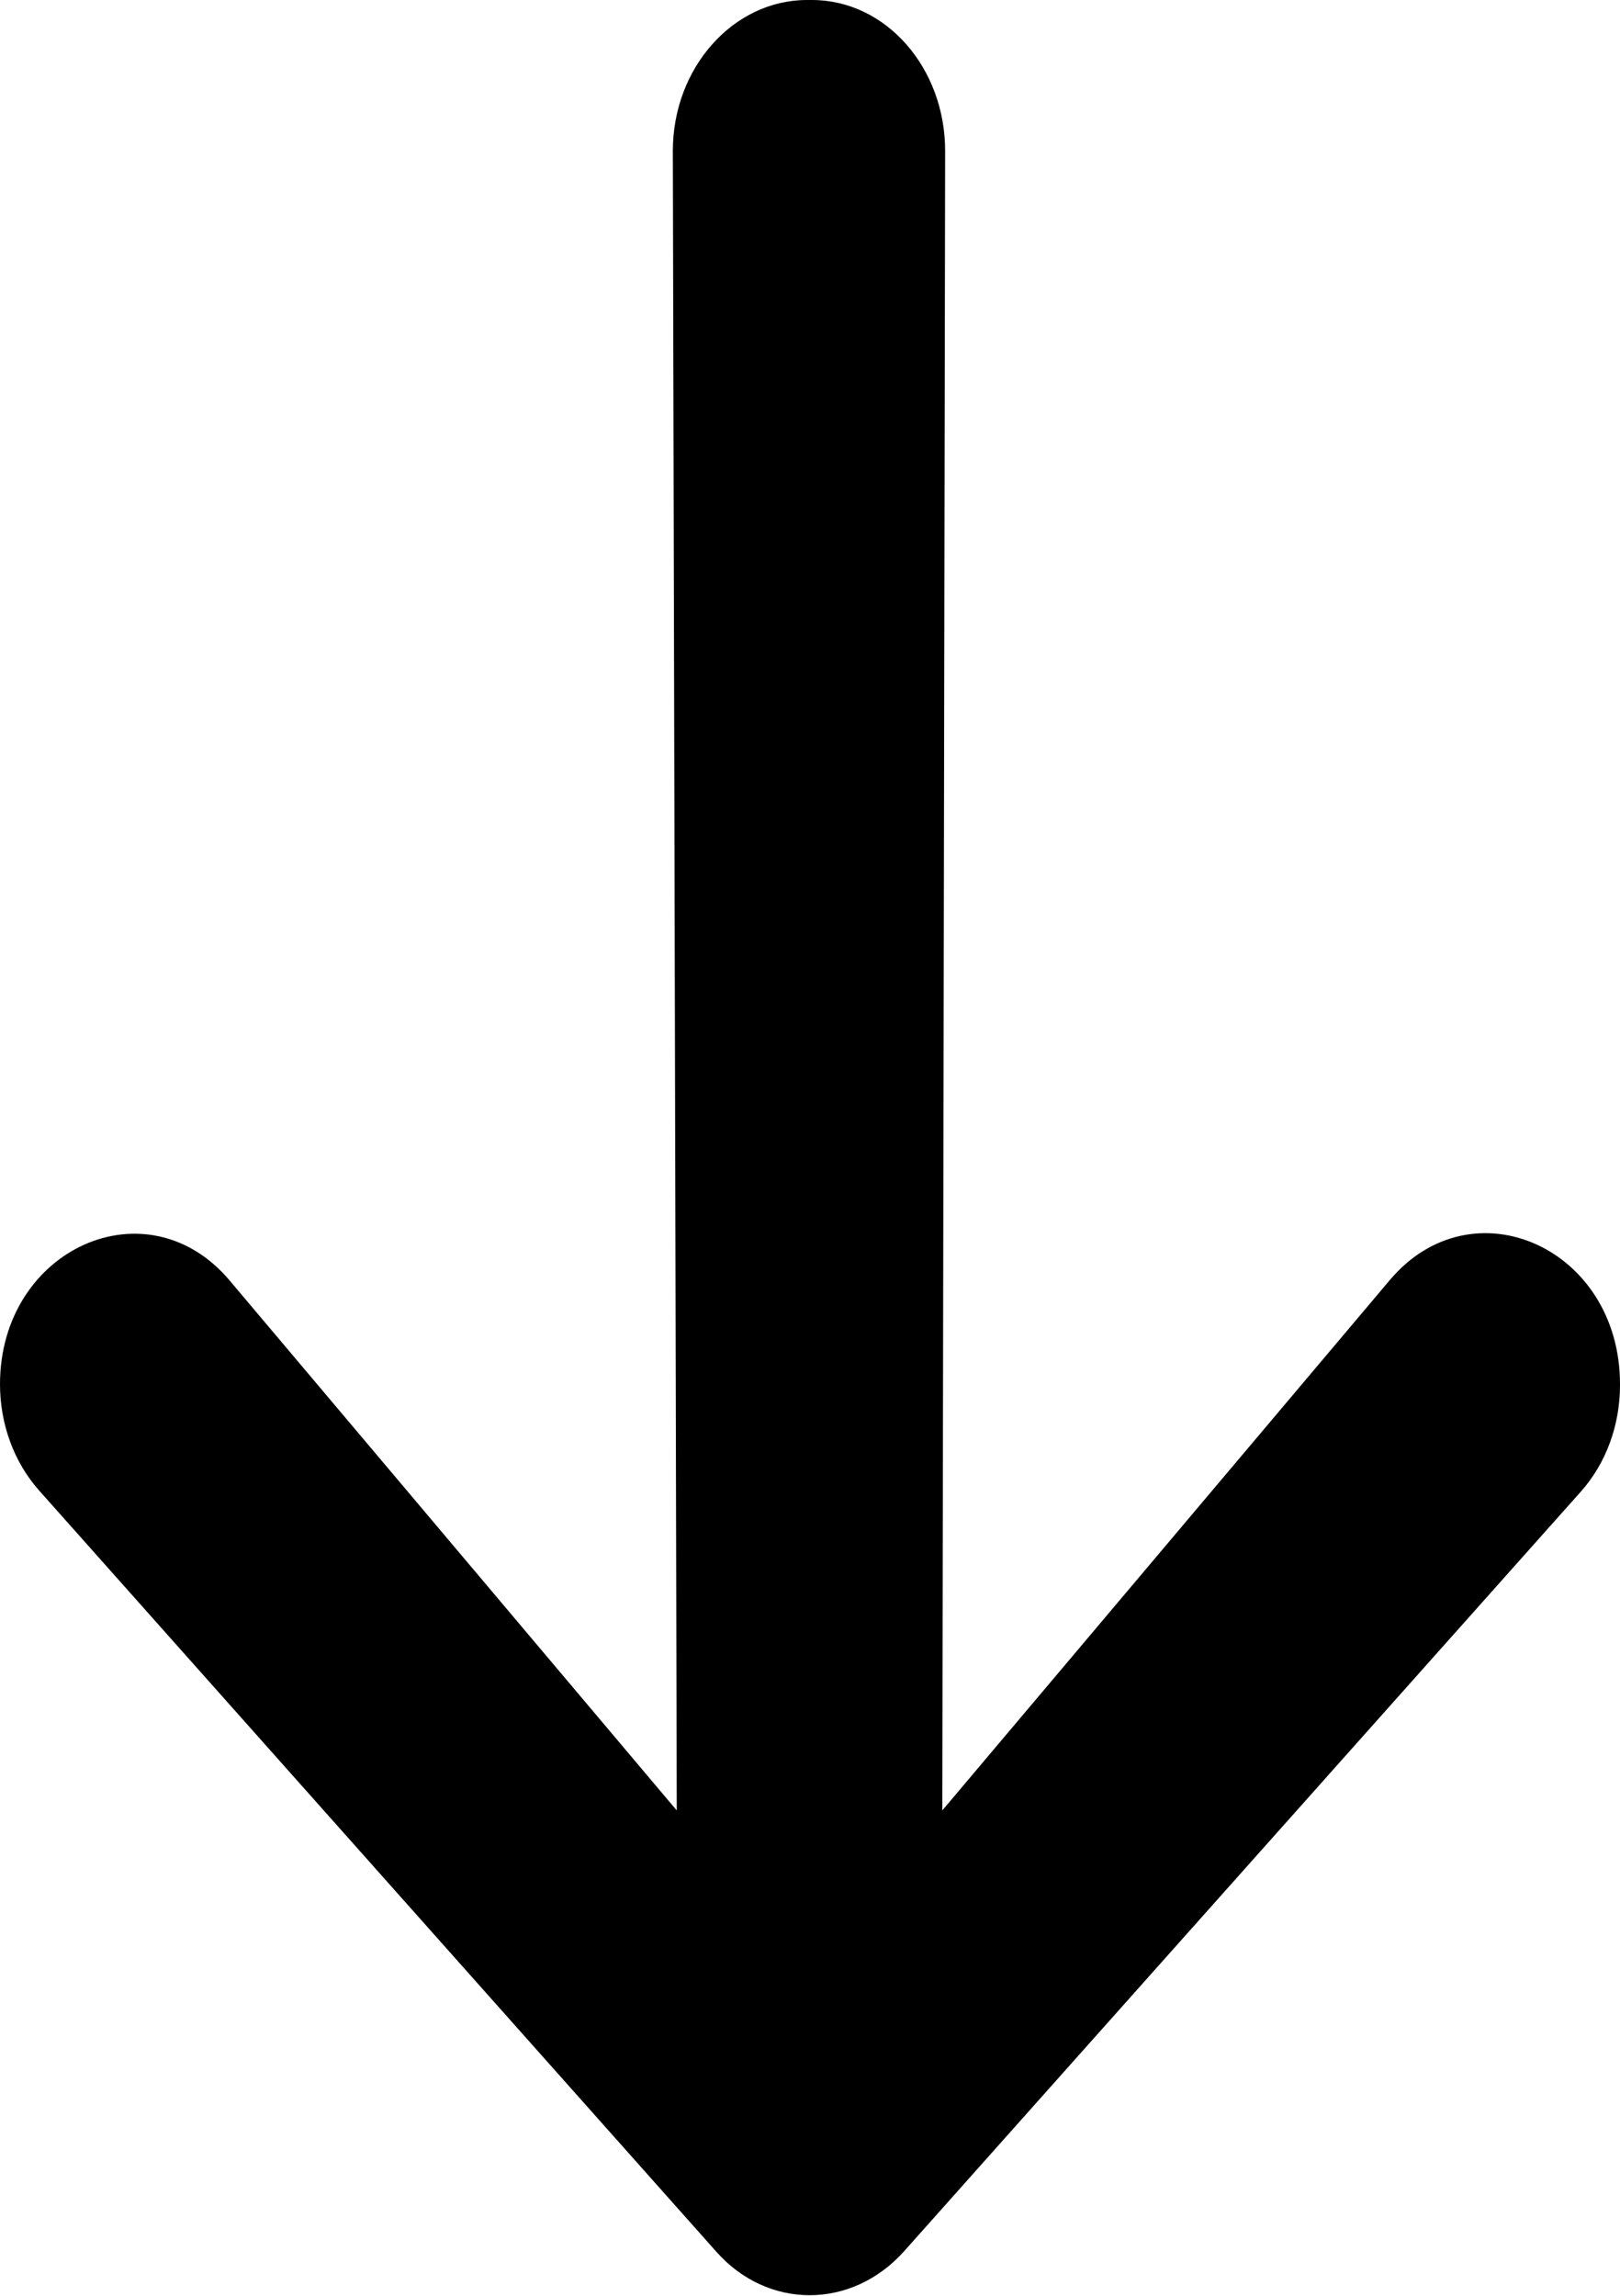 <svg width="12" height="17" viewBox="0 0 12 17" fill="none" xmlns="http://www.w3.org/2000/svg">
<path d="M6.98 13.406L10.293 9.481C10.905 8.752 12 9.238 12 10.25V10.258C12 10.549 11.899 10.832 11.712 11.043L6.699 16.668C6.31 17.105 5.683 17.105 5.301 16.668L0.288 11.035C0.101 10.824 0 10.541 0 10.25C0 9.246 1.095 8.752 1.707 9.489L5.013 13.406L4.984 1.117C4.984 0.502 5.431 0 5.978 0H6.014C6.562 0 7.001 0.502 7.001 1.117L6.98 13.406Z" fill="black"/>
</svg>

